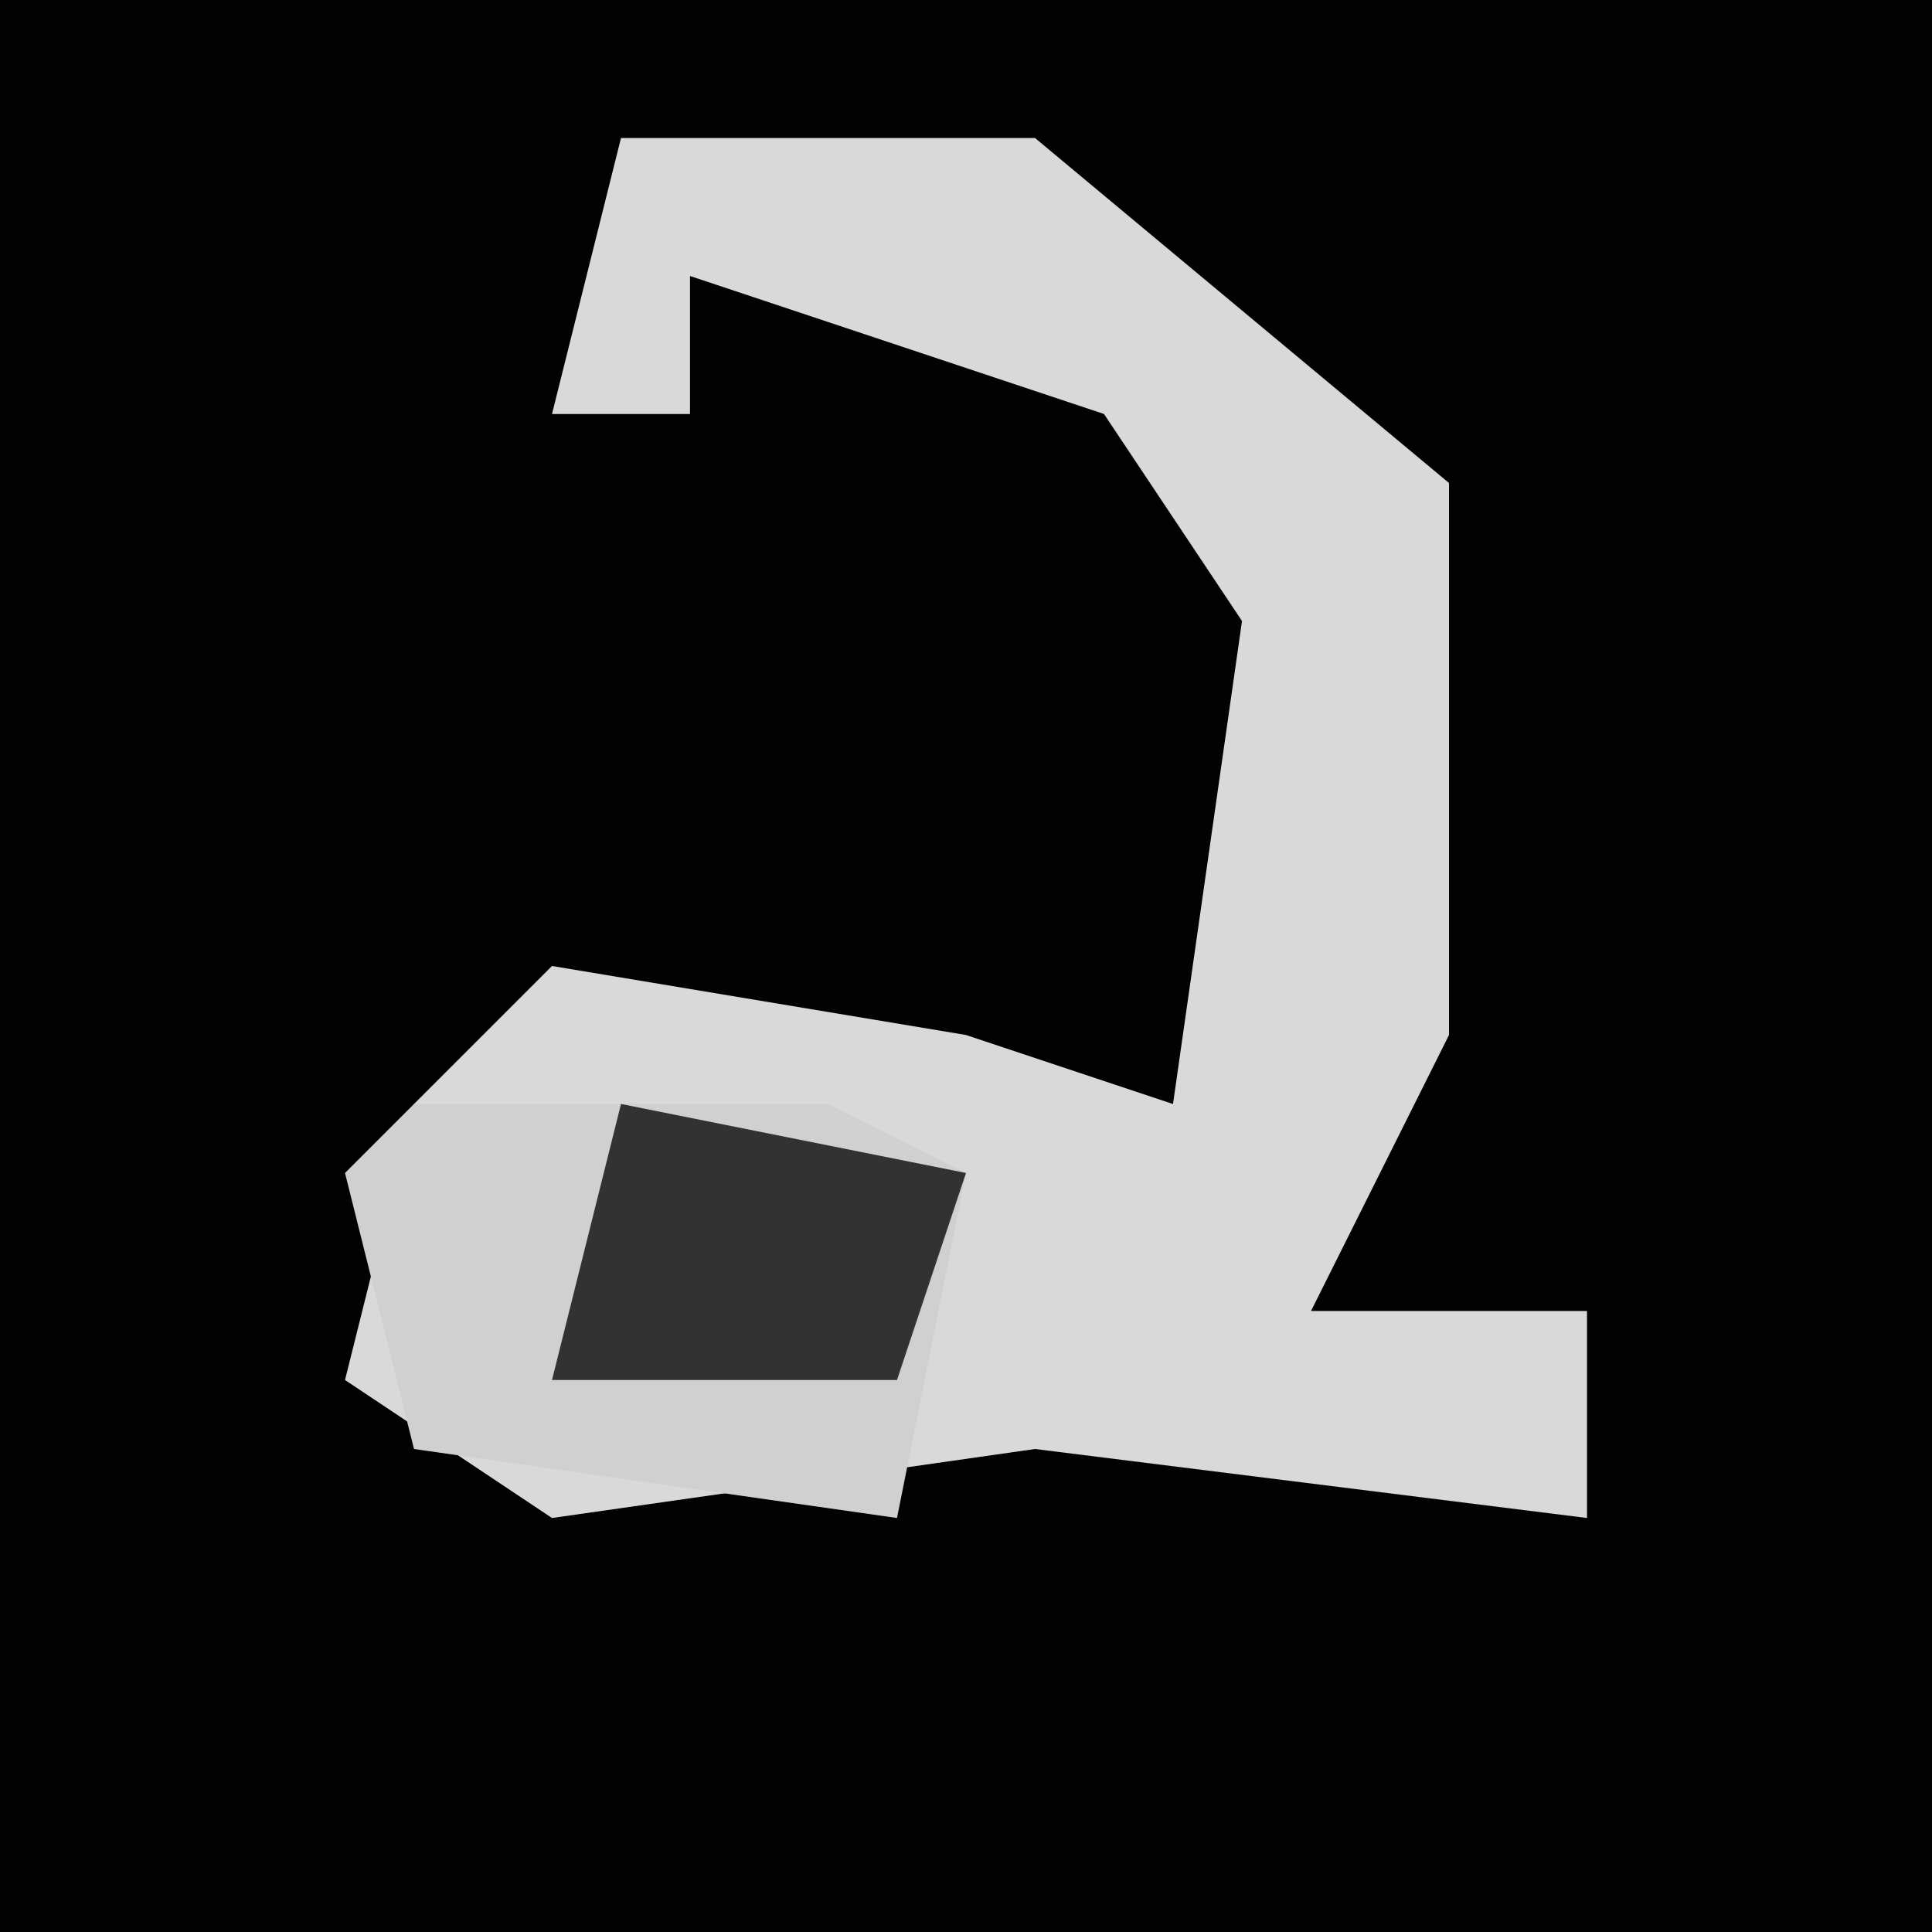 <?xml version="1.0" encoding="UTF-8"?>
<svg version="1.1" xmlns="http://www.w3.org/2000/svg" width="28" height="28">
<path d="M0,0 L28,0 L28,28 L0,28 Z " fill="#020202" transform="translate(0,0)"/>
<path d="M0,0 L6,0 L12,5 L12,13 L10,17 L14,17 L14,20 L6,19 L-1,20 L-4,18 L-3,14 L-1,12 L5,13 L8,14 L9,7 L7,4 L1,2 L1,4 L-1,4 Z " fill="#D9D9D9" transform="translate(9,2)"/>
<path d="M0,0 L6,0 L8,1 L7,6 L0,5 L-1,1 Z " fill="#D0D0D0" transform="translate(6,16)"/>
<path d="M0,0 L5,1 L4,4 L-1,4 Z " fill="#323232" transform="translate(9,16)"/>
</svg>
